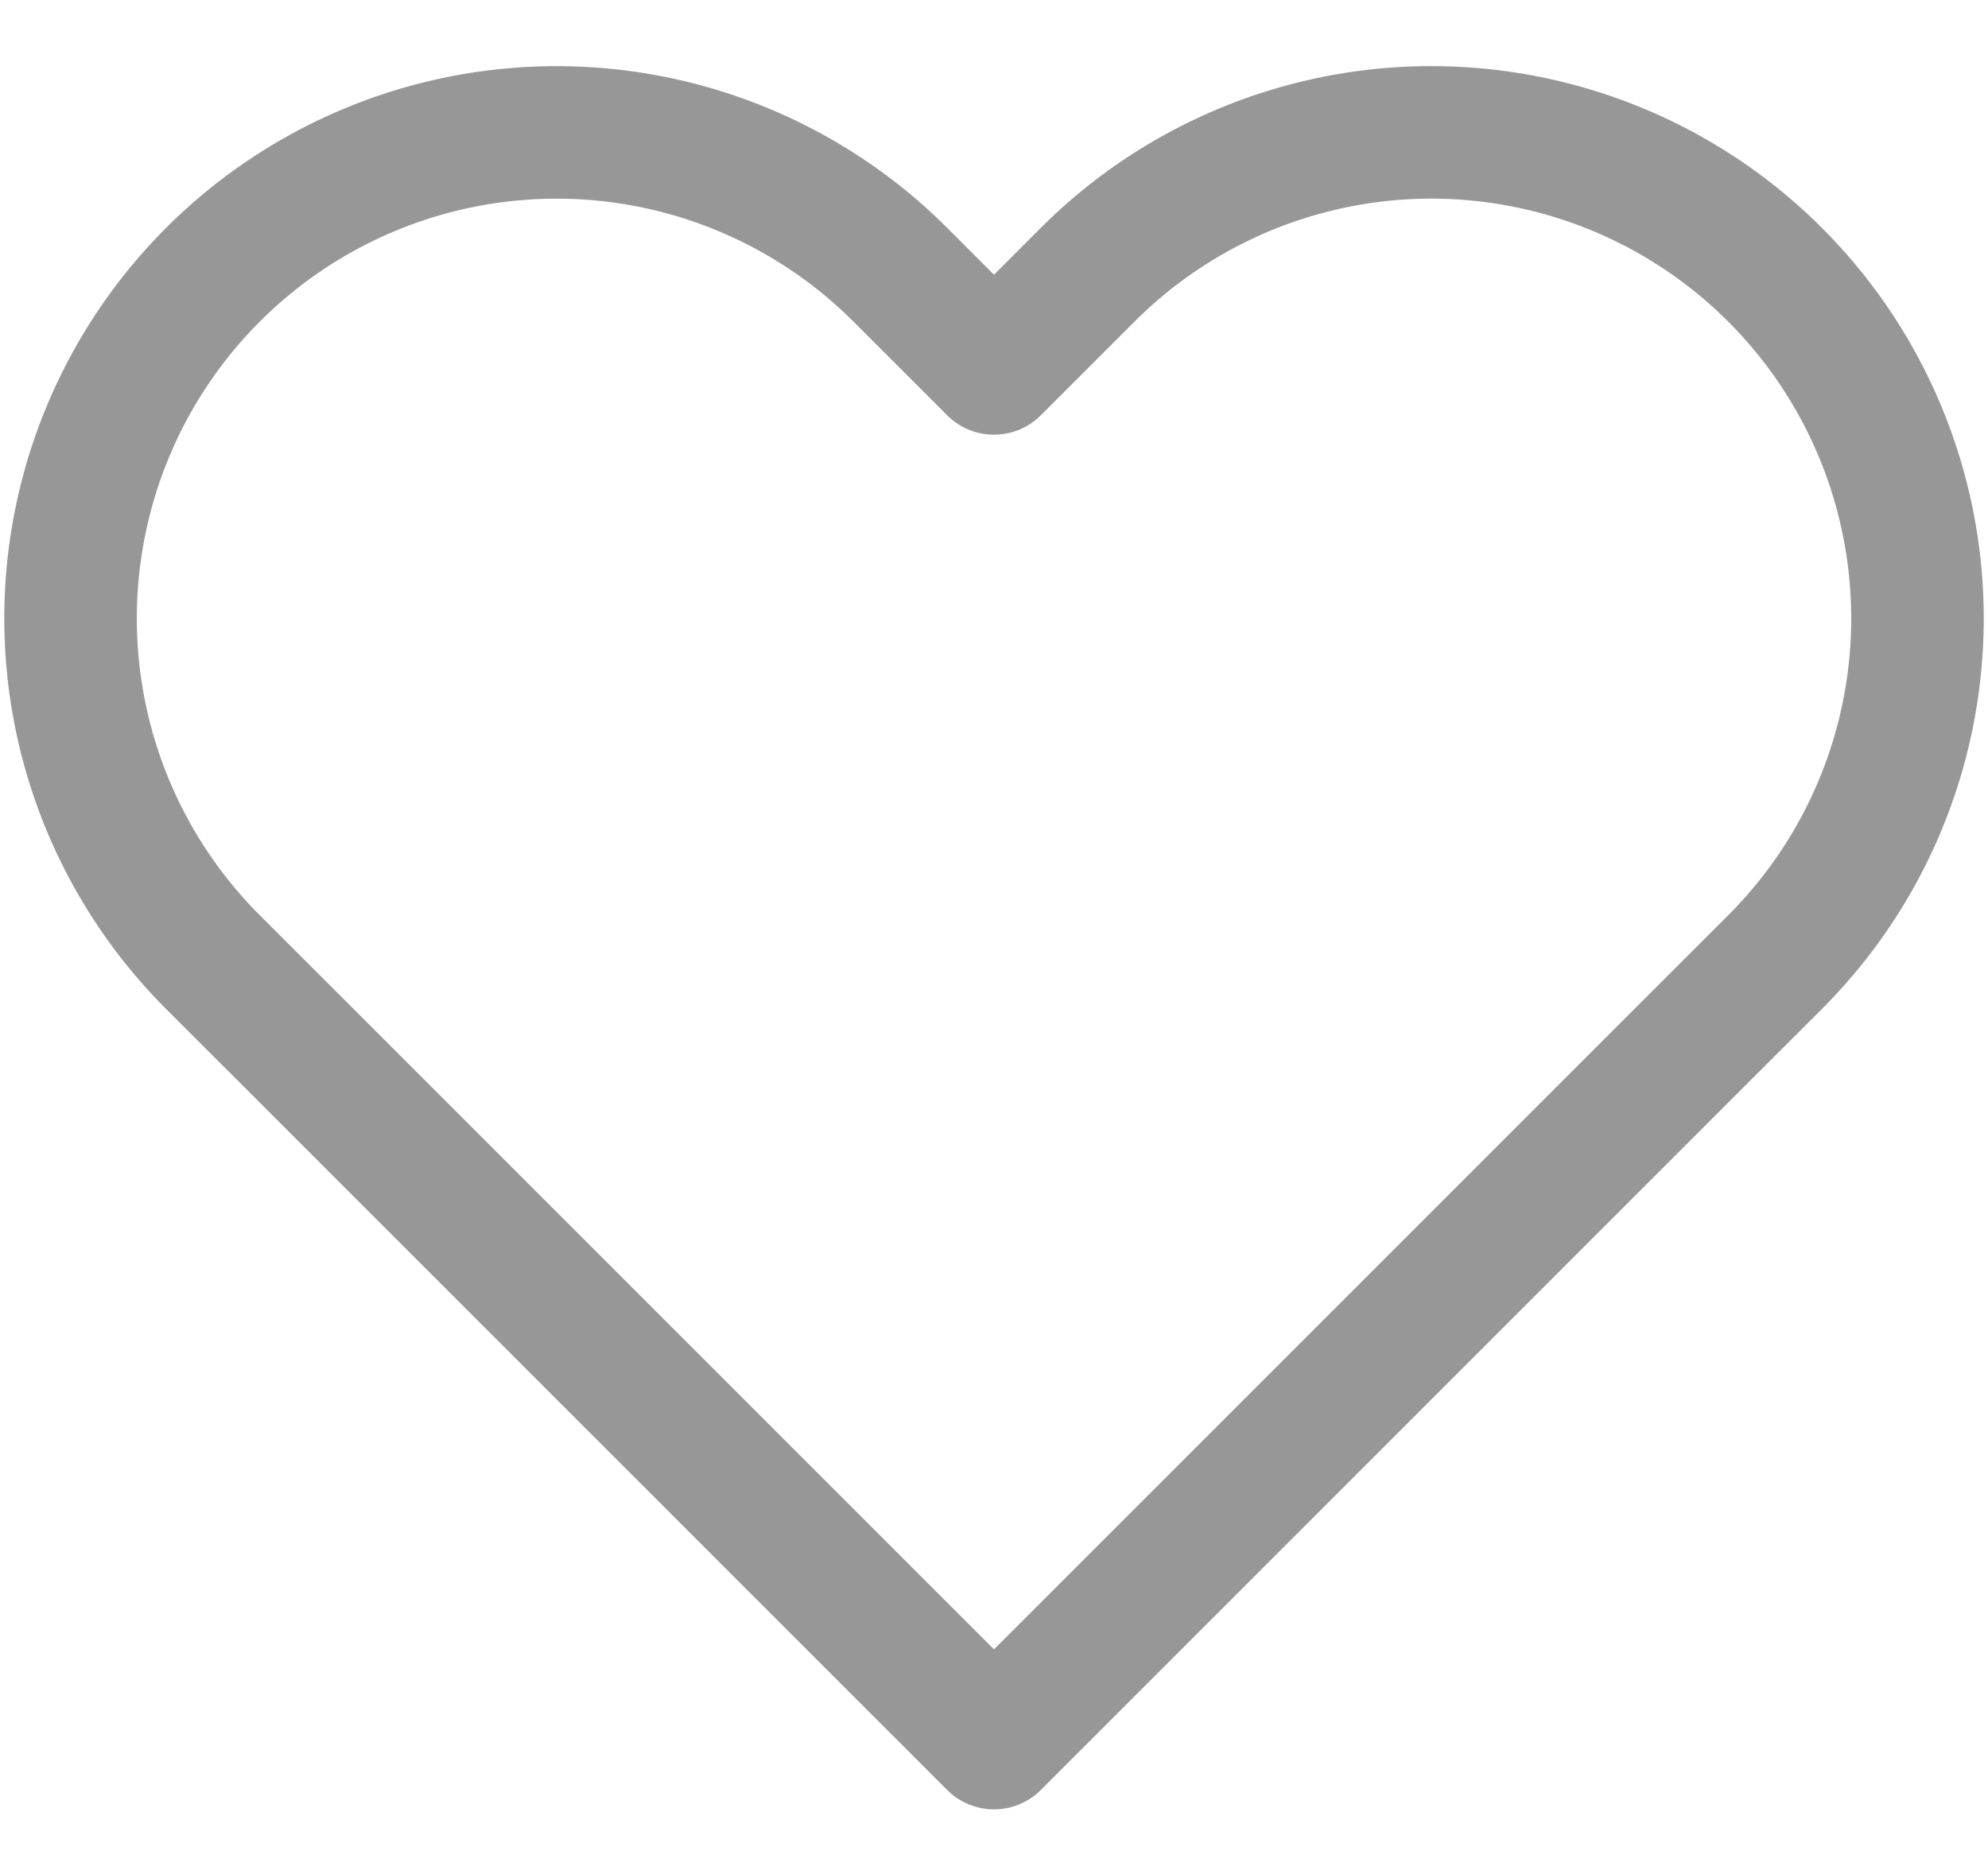 <svg width="30" height="28" fill="none" xmlns="http://www.w3.org/2000/svg"><path clip-rule="evenodd" d="M26.787 4.147a7.334 7.334 0 00-10.374 0L15 5.56l-1.413-1.413A7.335 7.335 0 003.213 14.52l1.414 1.413L15 26.307l10.373-10.374 1.414-1.413a7.334 7.334 0 000-10.373z" stroke="#979797" stroke-width="2" stroke-linecap="round" stroke-linejoin="round"/></svg>